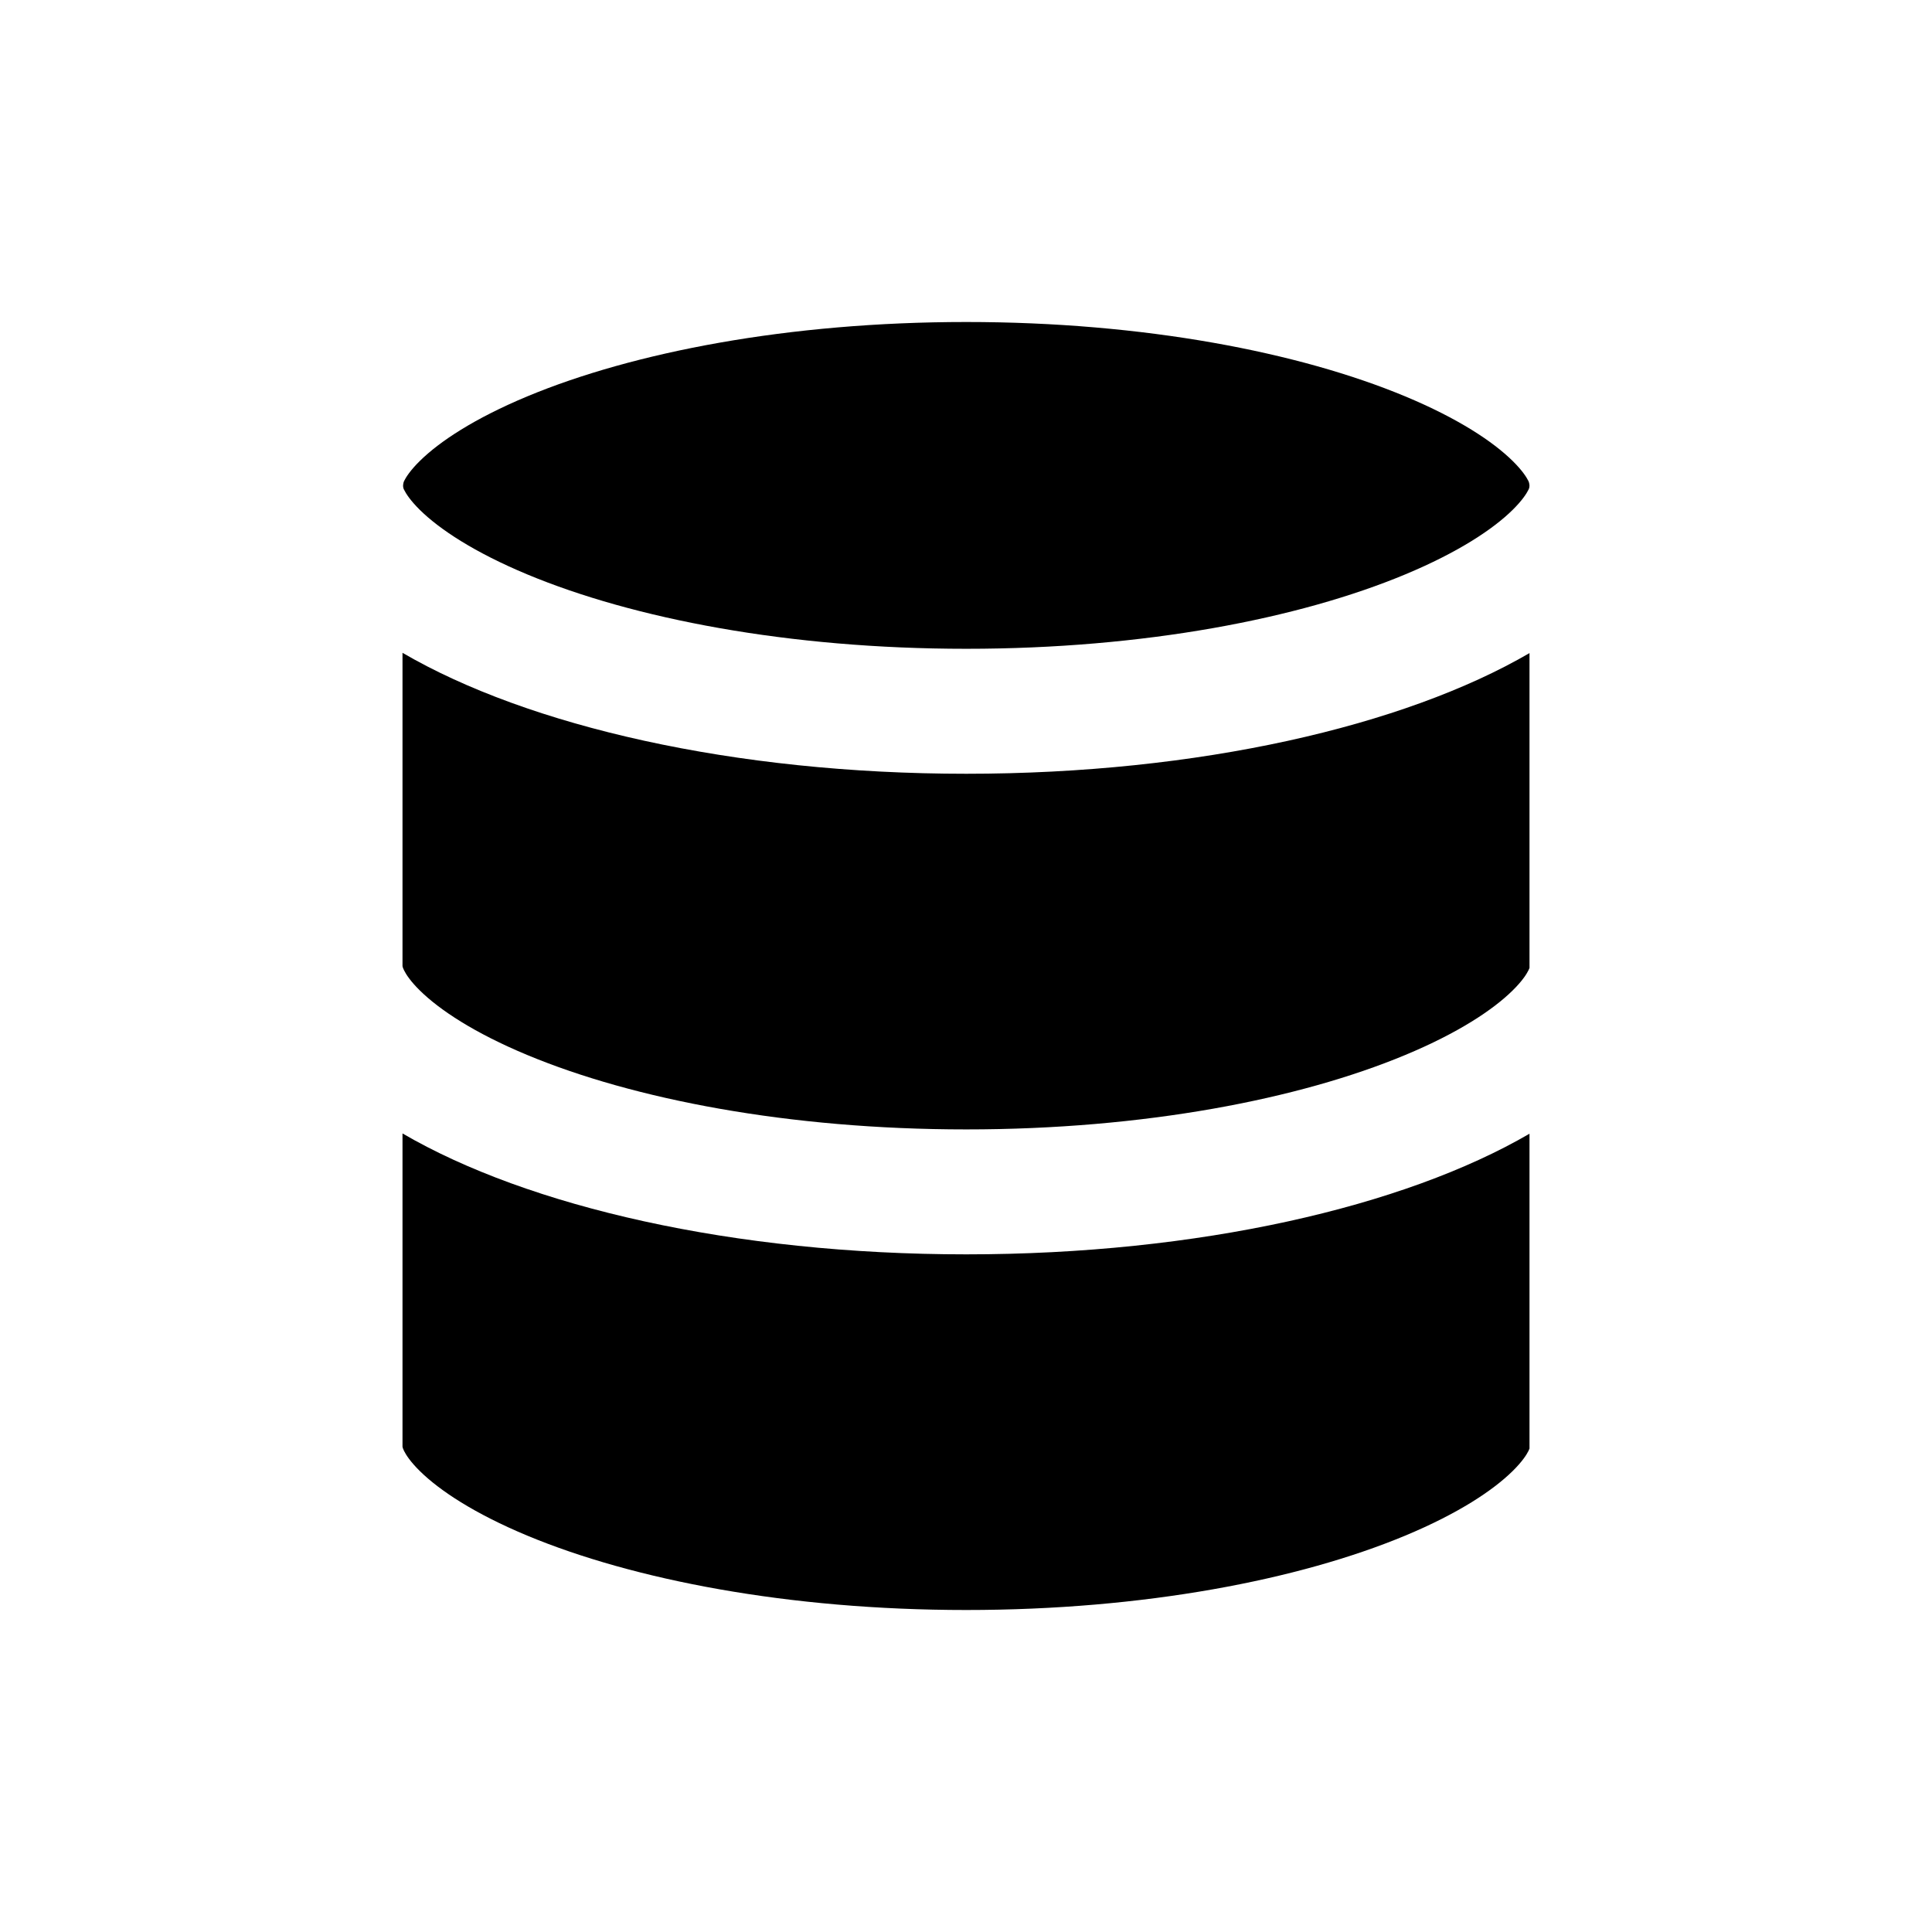 <svg width="48" height="48" viewBox="0 0 48 48" fill="none" xmlns="http://www.w3.org/2000/svg">
<path d="M24.006 19.224C29.774 19.224 34.88 18.041 38 16.226V24.048C37.995 24.063 37.986 24.082 37.975 24.106C37.927 24.204 37.816 24.377 37.581 24.608C37.094 25.088 36.23 25.663 34.91 26.212C32.283 27.307 28.43 28.06 24.006 28.06C19.583 28.06 15.73 27.307 13.102 26.212C11.782 25.663 10.918 25.088 10.431 24.608C10.196 24.377 10.086 24.204 10.038 24.106C10.014 24.059 10.006 24.029 10.003 24.017C10.001 24.009 10 24.001 10 24.001V16.219C13.119 18.038 18.23 19.224 24.006 19.224Z" fill="black"/>
<path d="M10.003 35.957C10.001 35.949 10 35.942 10 35.942V28.16C13.119 29.979 18.23 31.164 24.006 31.164C29.774 31.164 34.88 29.982 38 28.167V35.988C37.995 36.003 37.986 36.022 37.975 36.047C37.927 36.144 37.816 36.317 37.581 36.548C37.094 37.028 36.23 37.603 34.91 38.153C32.283 39.247 28.43 40 24.006 40C19.583 40 15.73 39.247 13.102 38.153C11.782 37.603 10.918 37.028 10.431 36.548C10.196 36.317 10.086 36.144 10.038 36.047C10.014 35.999 10.006 35.97 10.003 35.957Z" fill="black"/>
<path d="M37.975 11.954C37.927 11.856 37.816 11.683 37.581 11.452C37.094 10.972 36.23 10.397 34.91 9.847C32.283 8.753 28.43 8 24.006 8C19.583 8 15.73 8.753 13.102 9.847C11.782 10.397 10.918 10.972 10.431 11.452C10.196 11.683 10.086 11.856 10.038 11.954C10.02 11.993 9.996 12.092 10.038 12.166C10.086 12.264 10.196 12.436 10.431 12.668C10.918 13.148 11.782 13.722 13.102 14.272C15.73 15.367 19.583 16.119 24.006 16.119C28.43 16.119 32.283 15.367 34.91 14.272C36.23 13.722 37.094 13.148 37.581 12.668C37.816 12.436 37.927 12.264 37.975 12.166C38.019 12.088 37.993 11.992 37.975 11.954Z" fill="black"/>
</svg>
